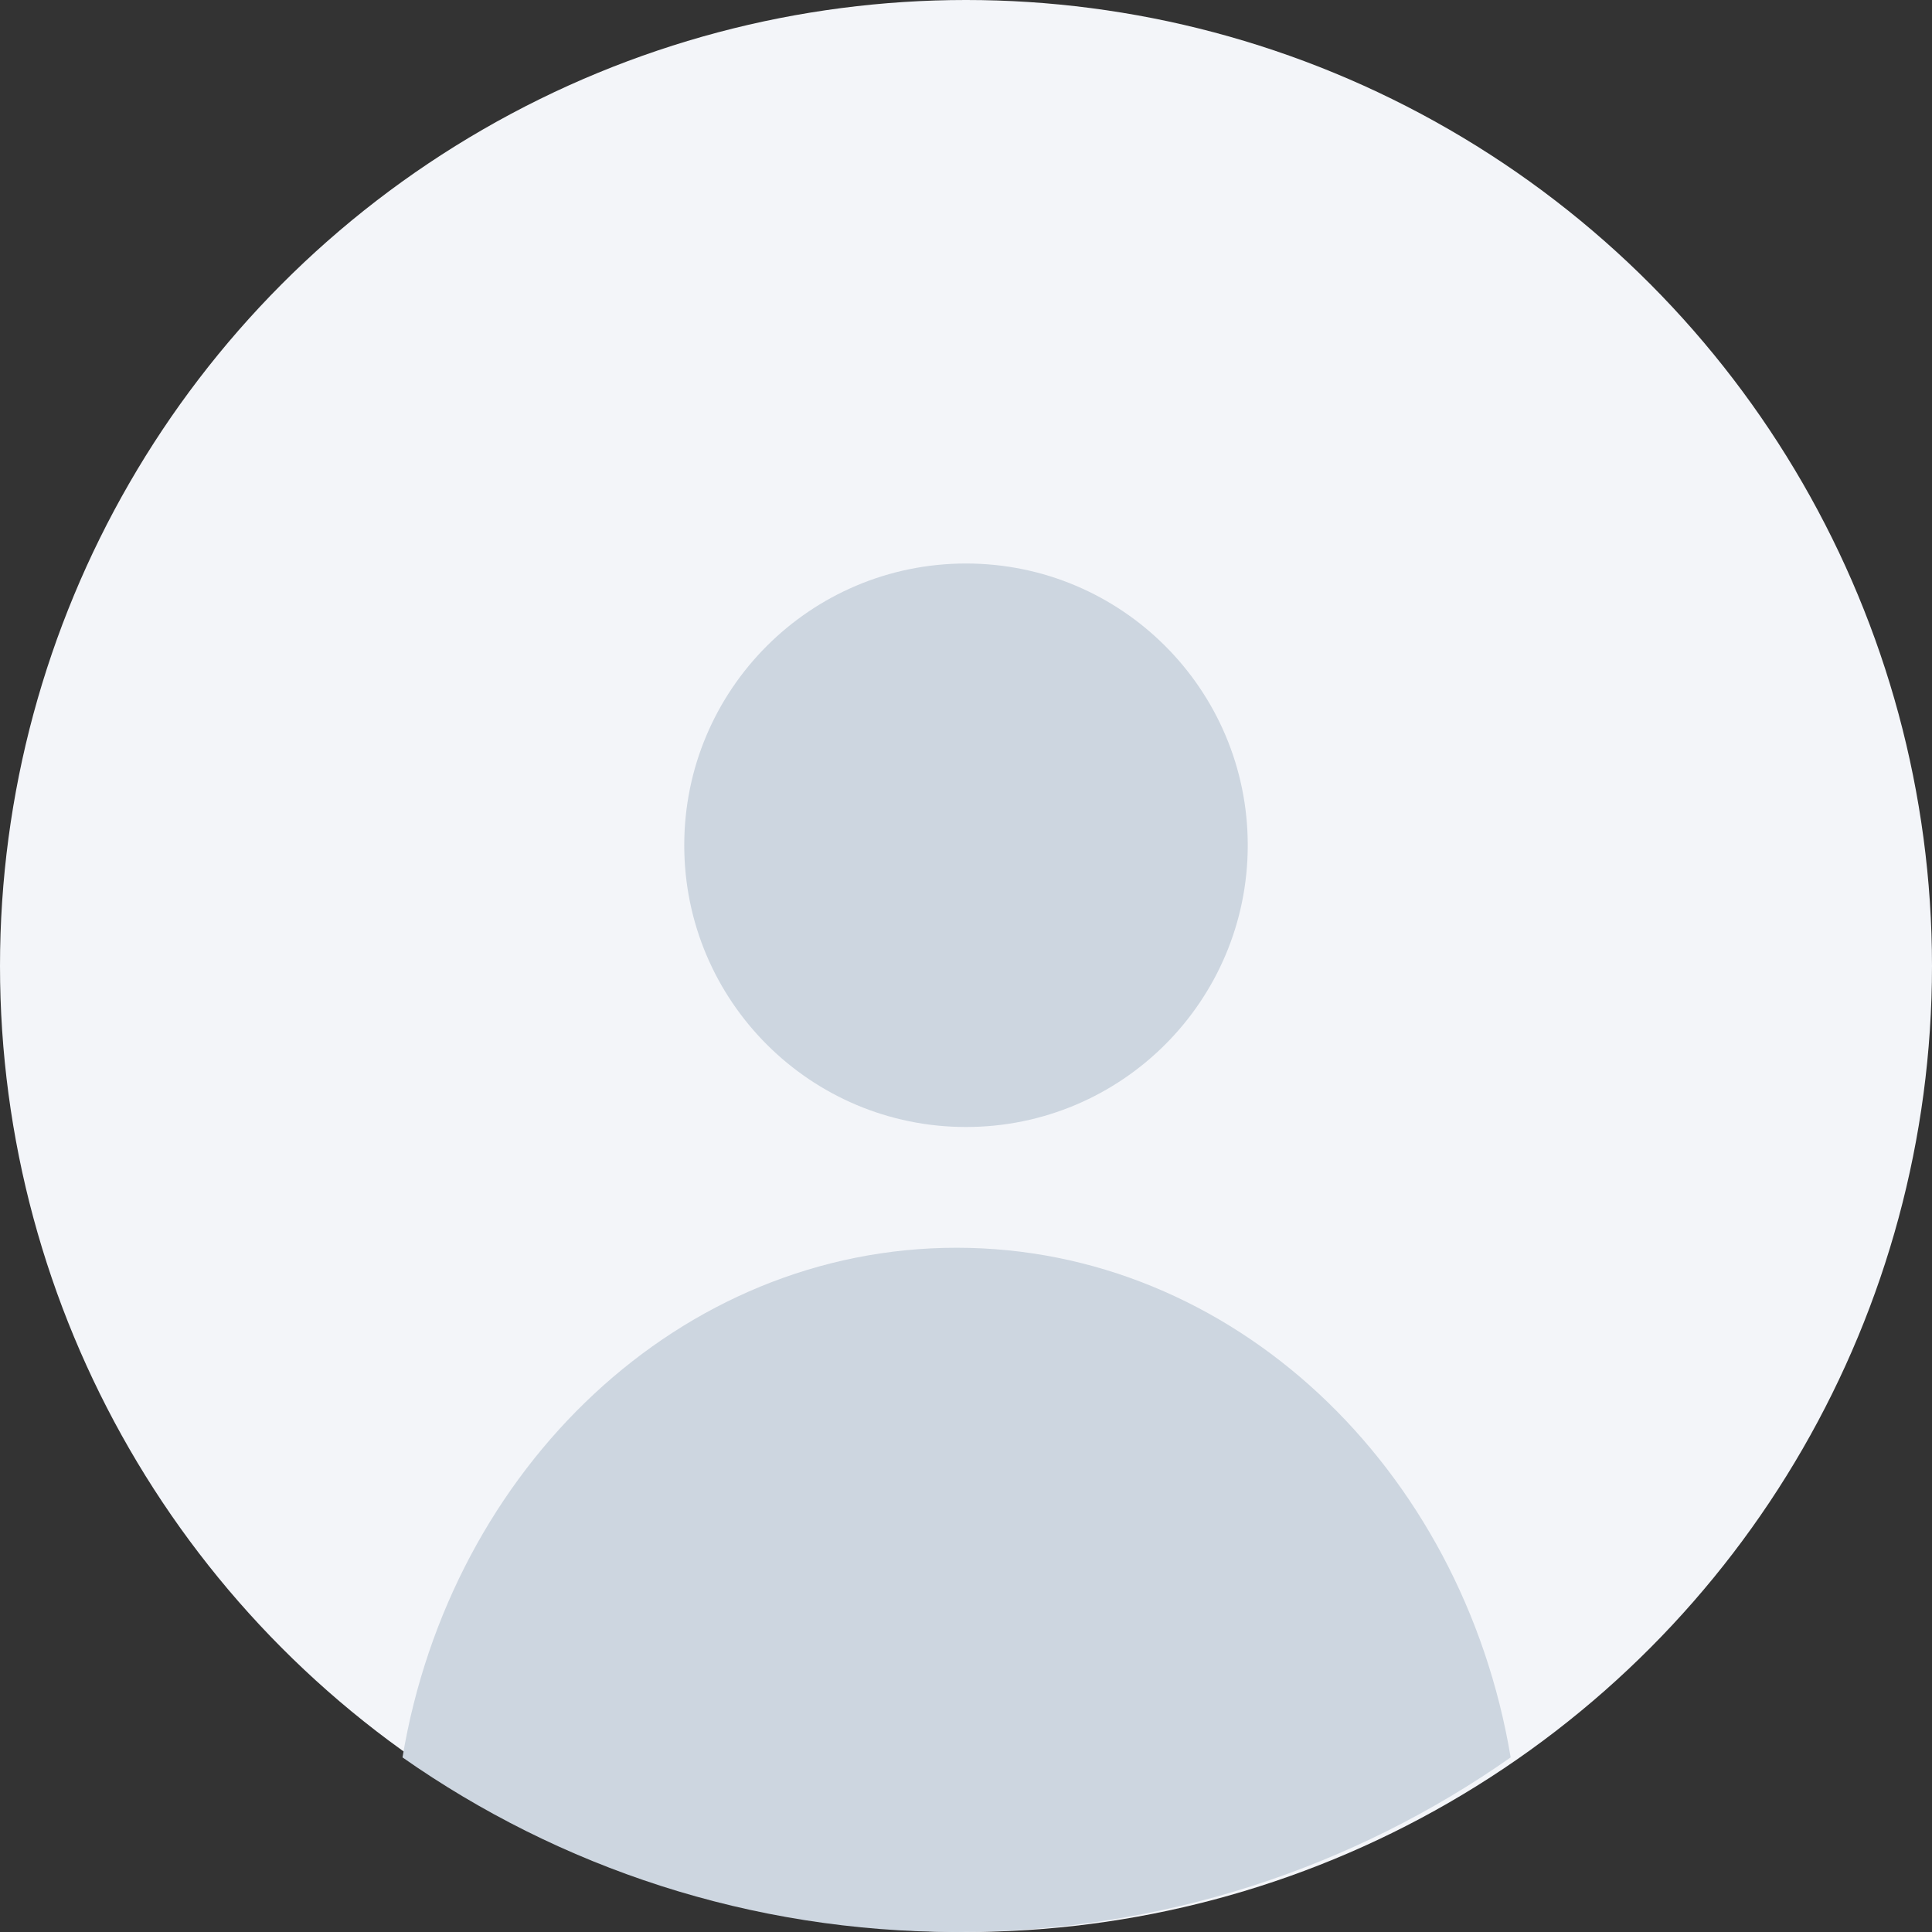 <svg width="48" height="48" viewBox="0 0 48 48" fill="none" xmlns="http://www.w3.org/2000/svg">
<rect x="0" y="0" width="48" height="48" fill="#333333" stroke="none"/>
<circle cx="24" cy="24" r="24" fill="#F3F5F9"/>
<circle cx="24" cy="21" r="7" fill="#CDD6E0"/>
<path fill-rule="evenodd" clip-rule="evenodd" d="M10 43.662C11.204 36.457 16.909 31 23.766 31C30.622 31 36.328 36.457 37.532 43.662C33.635 46.396 28.888 48 23.766 48C18.644 48 13.897 46.396 10 43.662Z" fill="#CDD6E0"/>
</svg>
